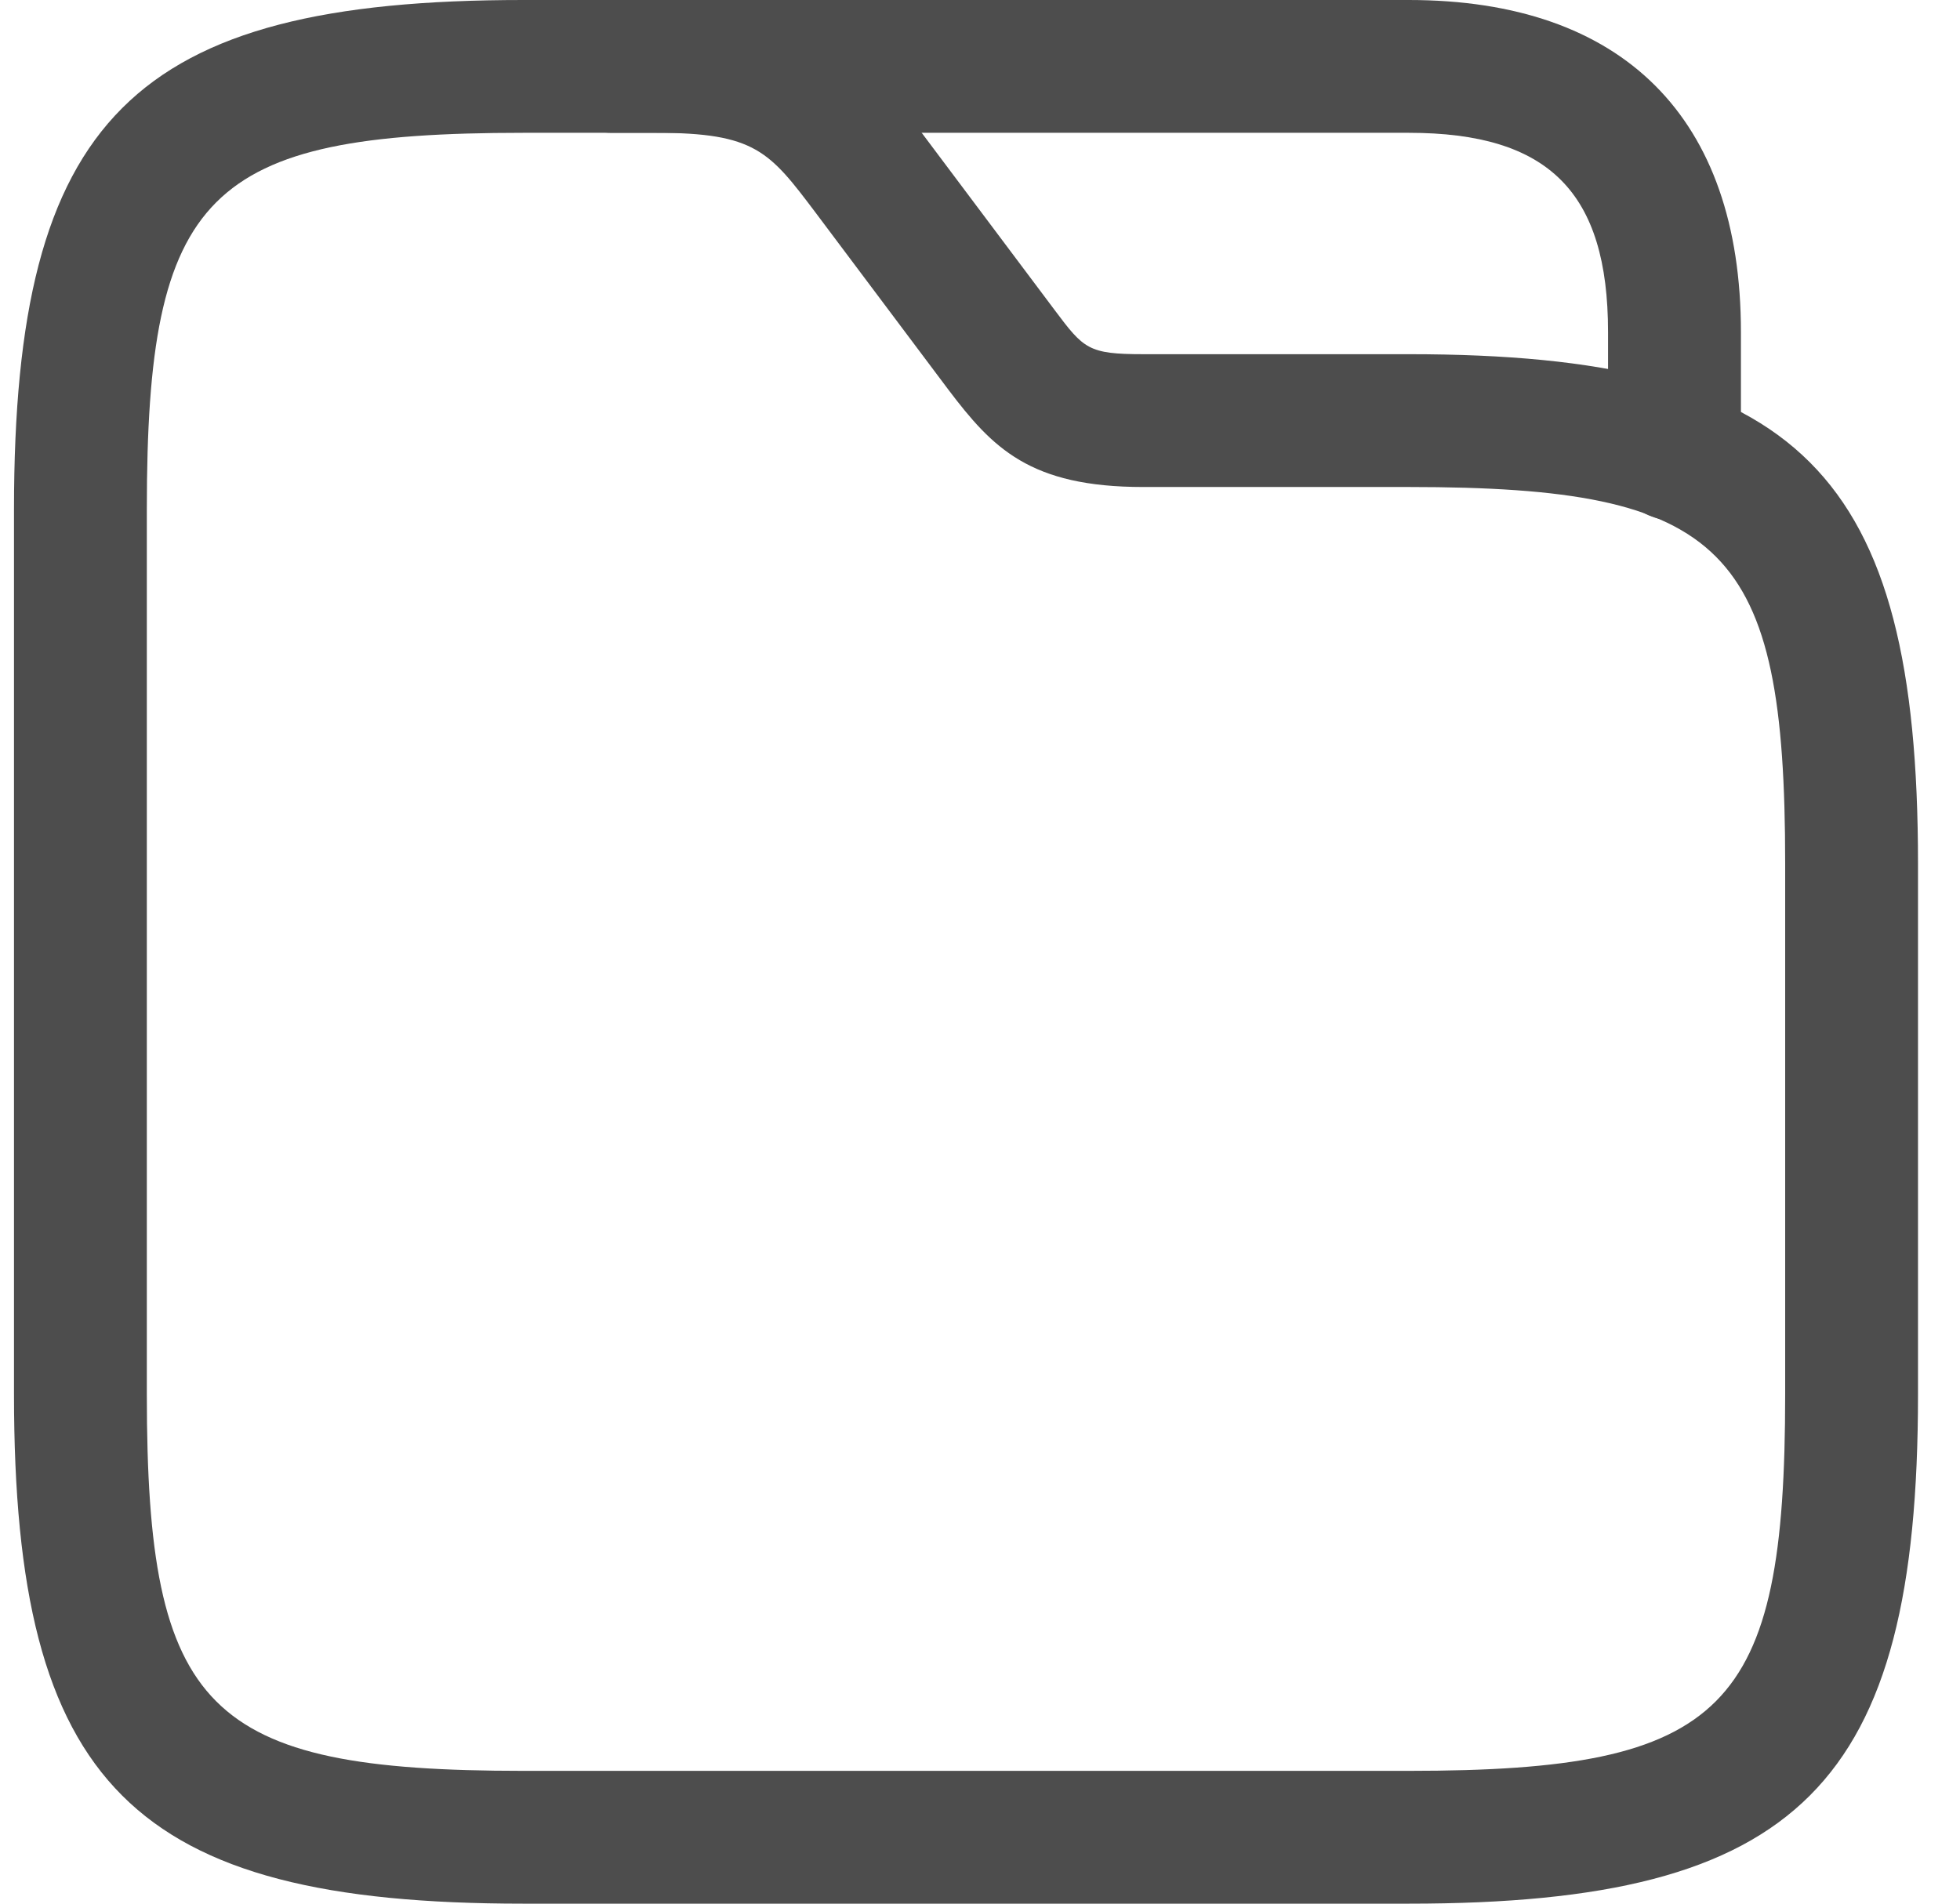 <svg width="35" height="34" viewBox="0 0 35 34" fill="none" xmlns="http://www.w3.org/2000/svg">
<path d="M25.157 34H9.343C2.369 34 0.25 31.881 0.25 24.907V9.093C0.25 2.119 2.369 0 9.343 0H11.715C14.483 0 15.352 0.901 16.459 2.372L18.831 5.535C19.353 6.231 19.432 6.326 20.413 6.326H25.157C32.131 6.326 34.25 8.445 34.25 15.419V24.907C34.25 31.881 32.131 34 25.157 34ZM9.343 2.372C3.682 2.372 2.622 3.447 2.622 9.093V24.907C2.622 30.553 3.682 31.628 9.343 31.628H25.157C30.818 31.628 31.878 30.553 31.878 24.907V15.419C31.878 9.773 30.818 8.698 25.157 8.698H20.413C18.389 8.698 17.724 8.002 16.934 6.958L14.562 3.795C13.739 2.704 13.486 2.372 11.715 2.372H9.343Z" fill="#4D4D4D"/>
<path d="M29.902 9.299C29.253 9.299 28.715 8.761 28.715 8.113V5.93C28.715 3.432 27.656 2.372 25.157 2.372H10.925C10.276 2.372 9.739 1.834 9.739 1.186C9.739 0.538 10.276 0 10.925 0H25.157C28.984 0 31.088 2.103 31.088 5.93V8.113C31.088 8.761 30.55 9.299 29.902 9.299Z" fill="#4D4D4D"/>
</svg>
